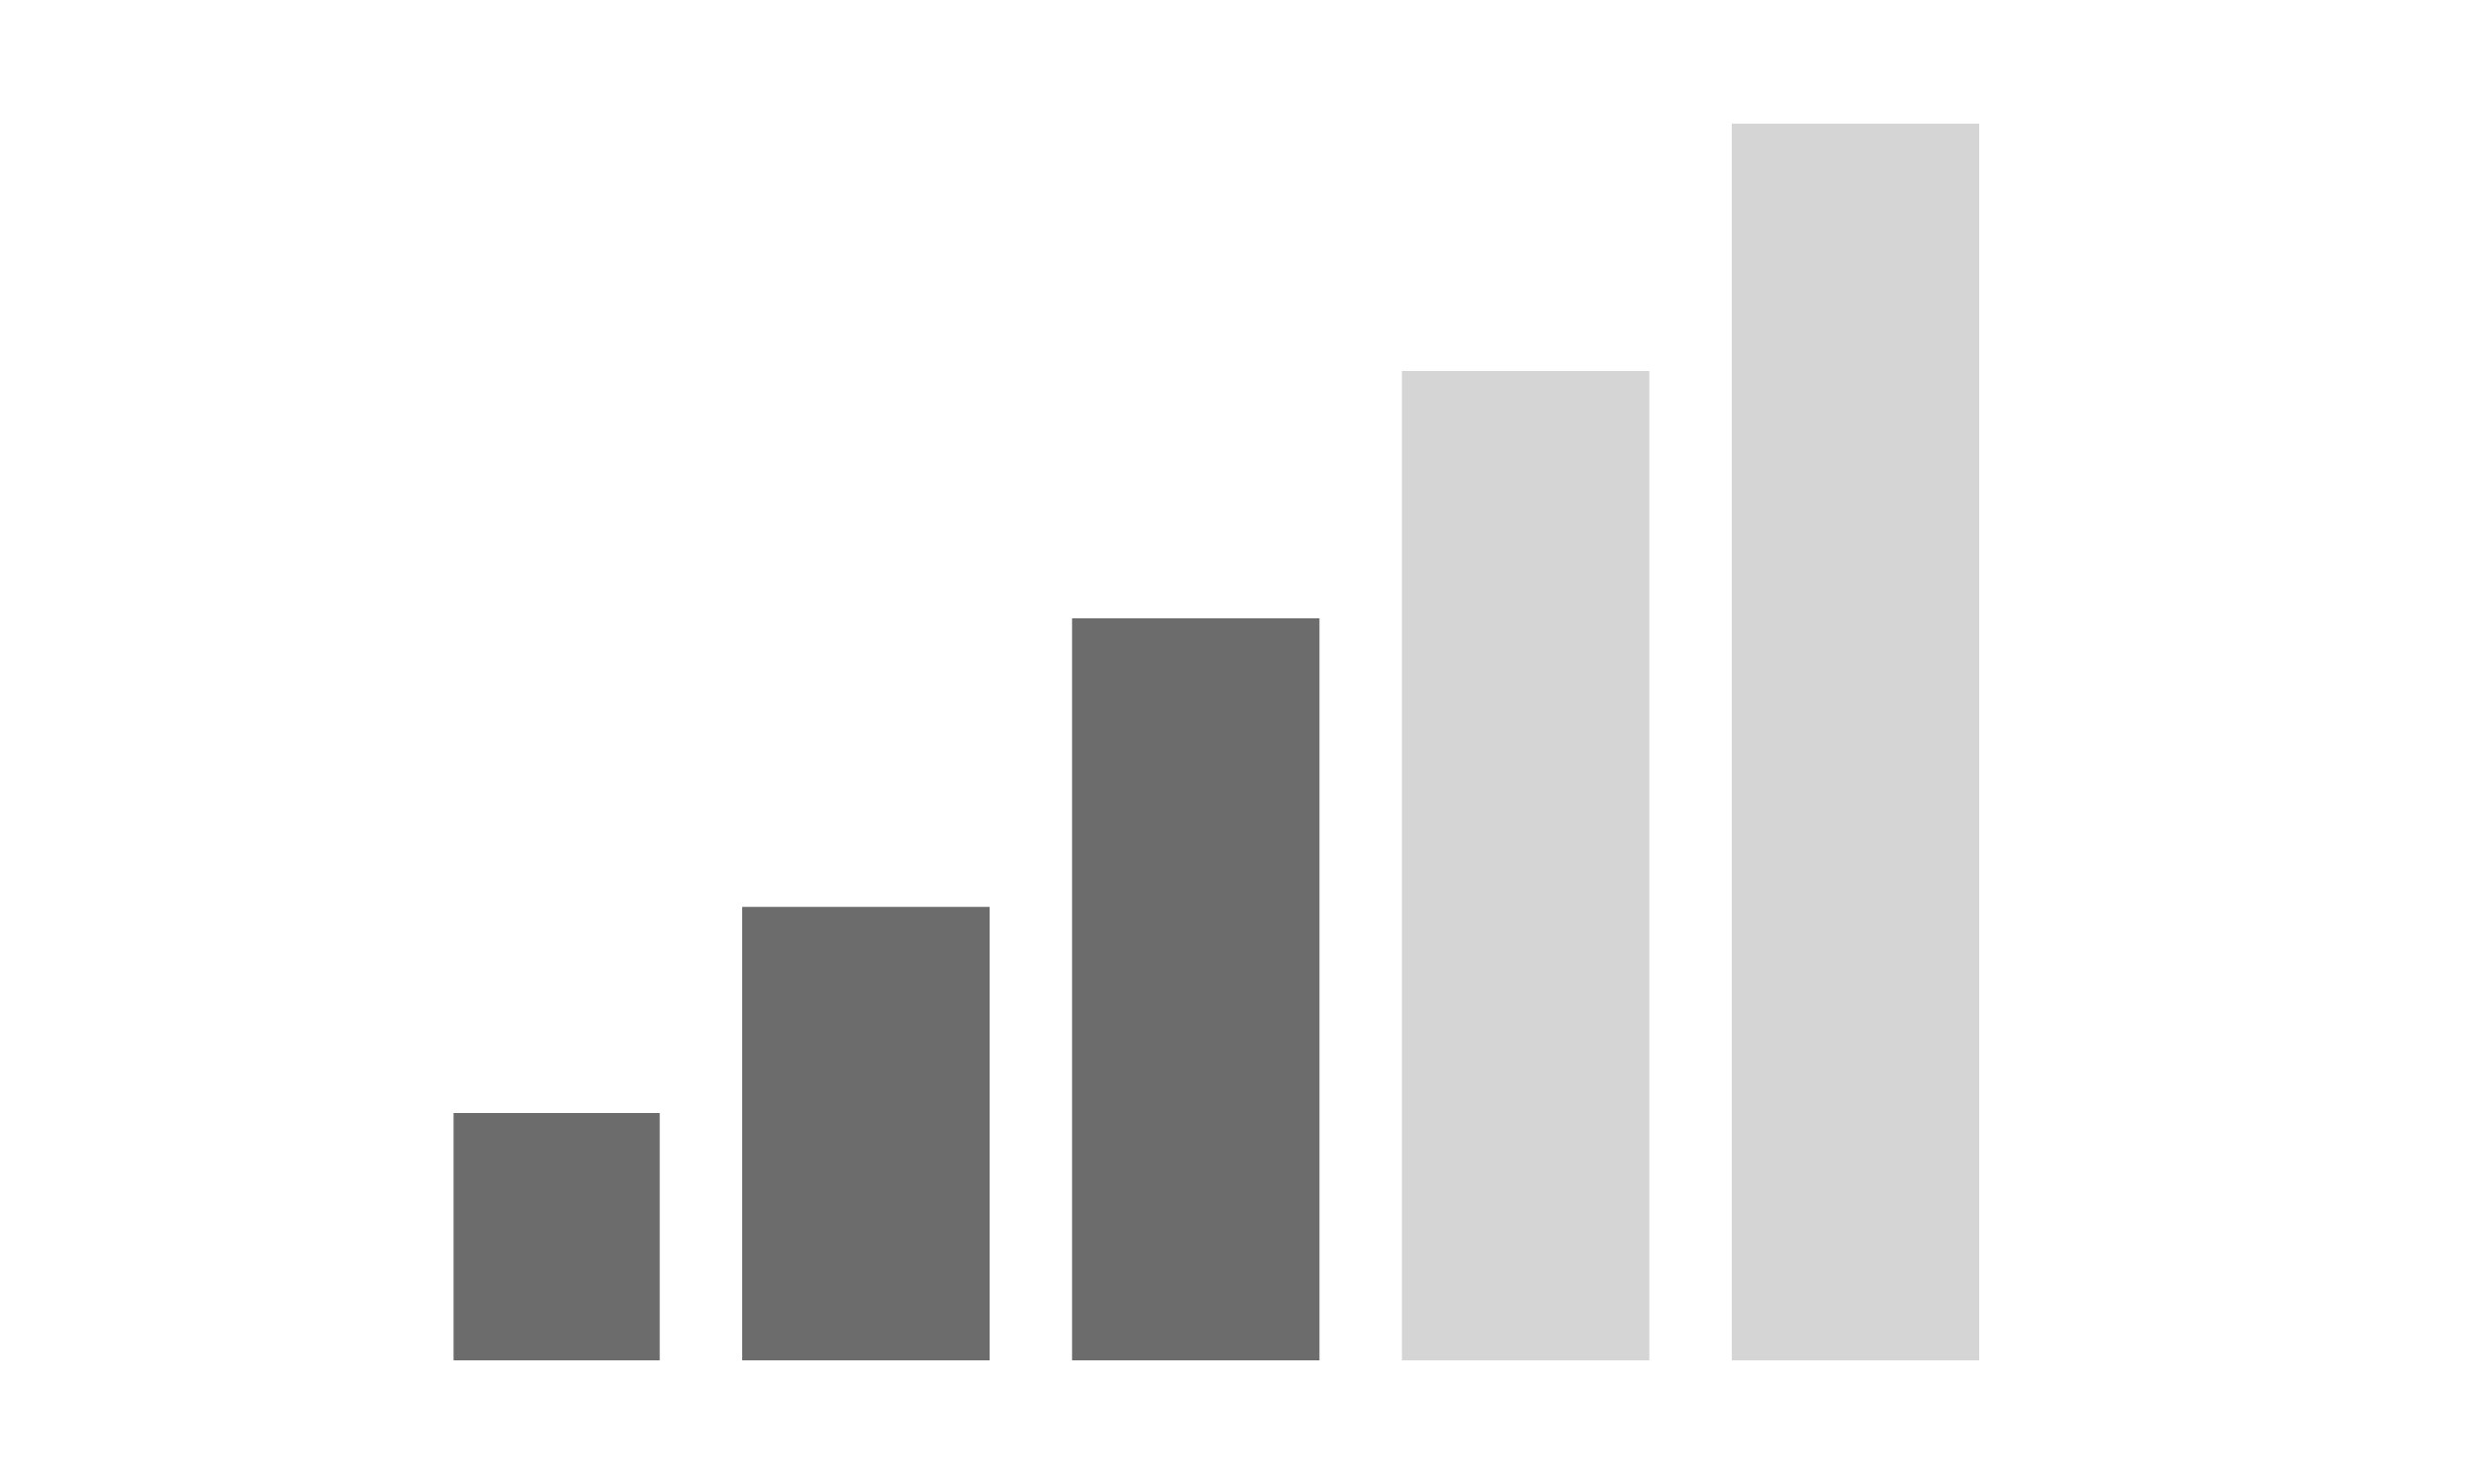 <svg width="60" height="36" viewBox="0 2 60 36" fill="none" xmlns="http://www.w3.org/2000/svg">
<rect x="11" y="29" width="5" height="6" fill="#6C6C6C"/>
<rect x="18" y="24" width="6" height="11" fill="#6C6C6C"/>
<rect x="26" y="17" width="6" height="18" fill="#6C6C6C"/>
<rect x="34" y="11" width="6" height="24" fill="#D5D5D5"/>
<path d="M42 5H48V35H42V18V5Z" fill="#D5D5D5"/>
</svg>
